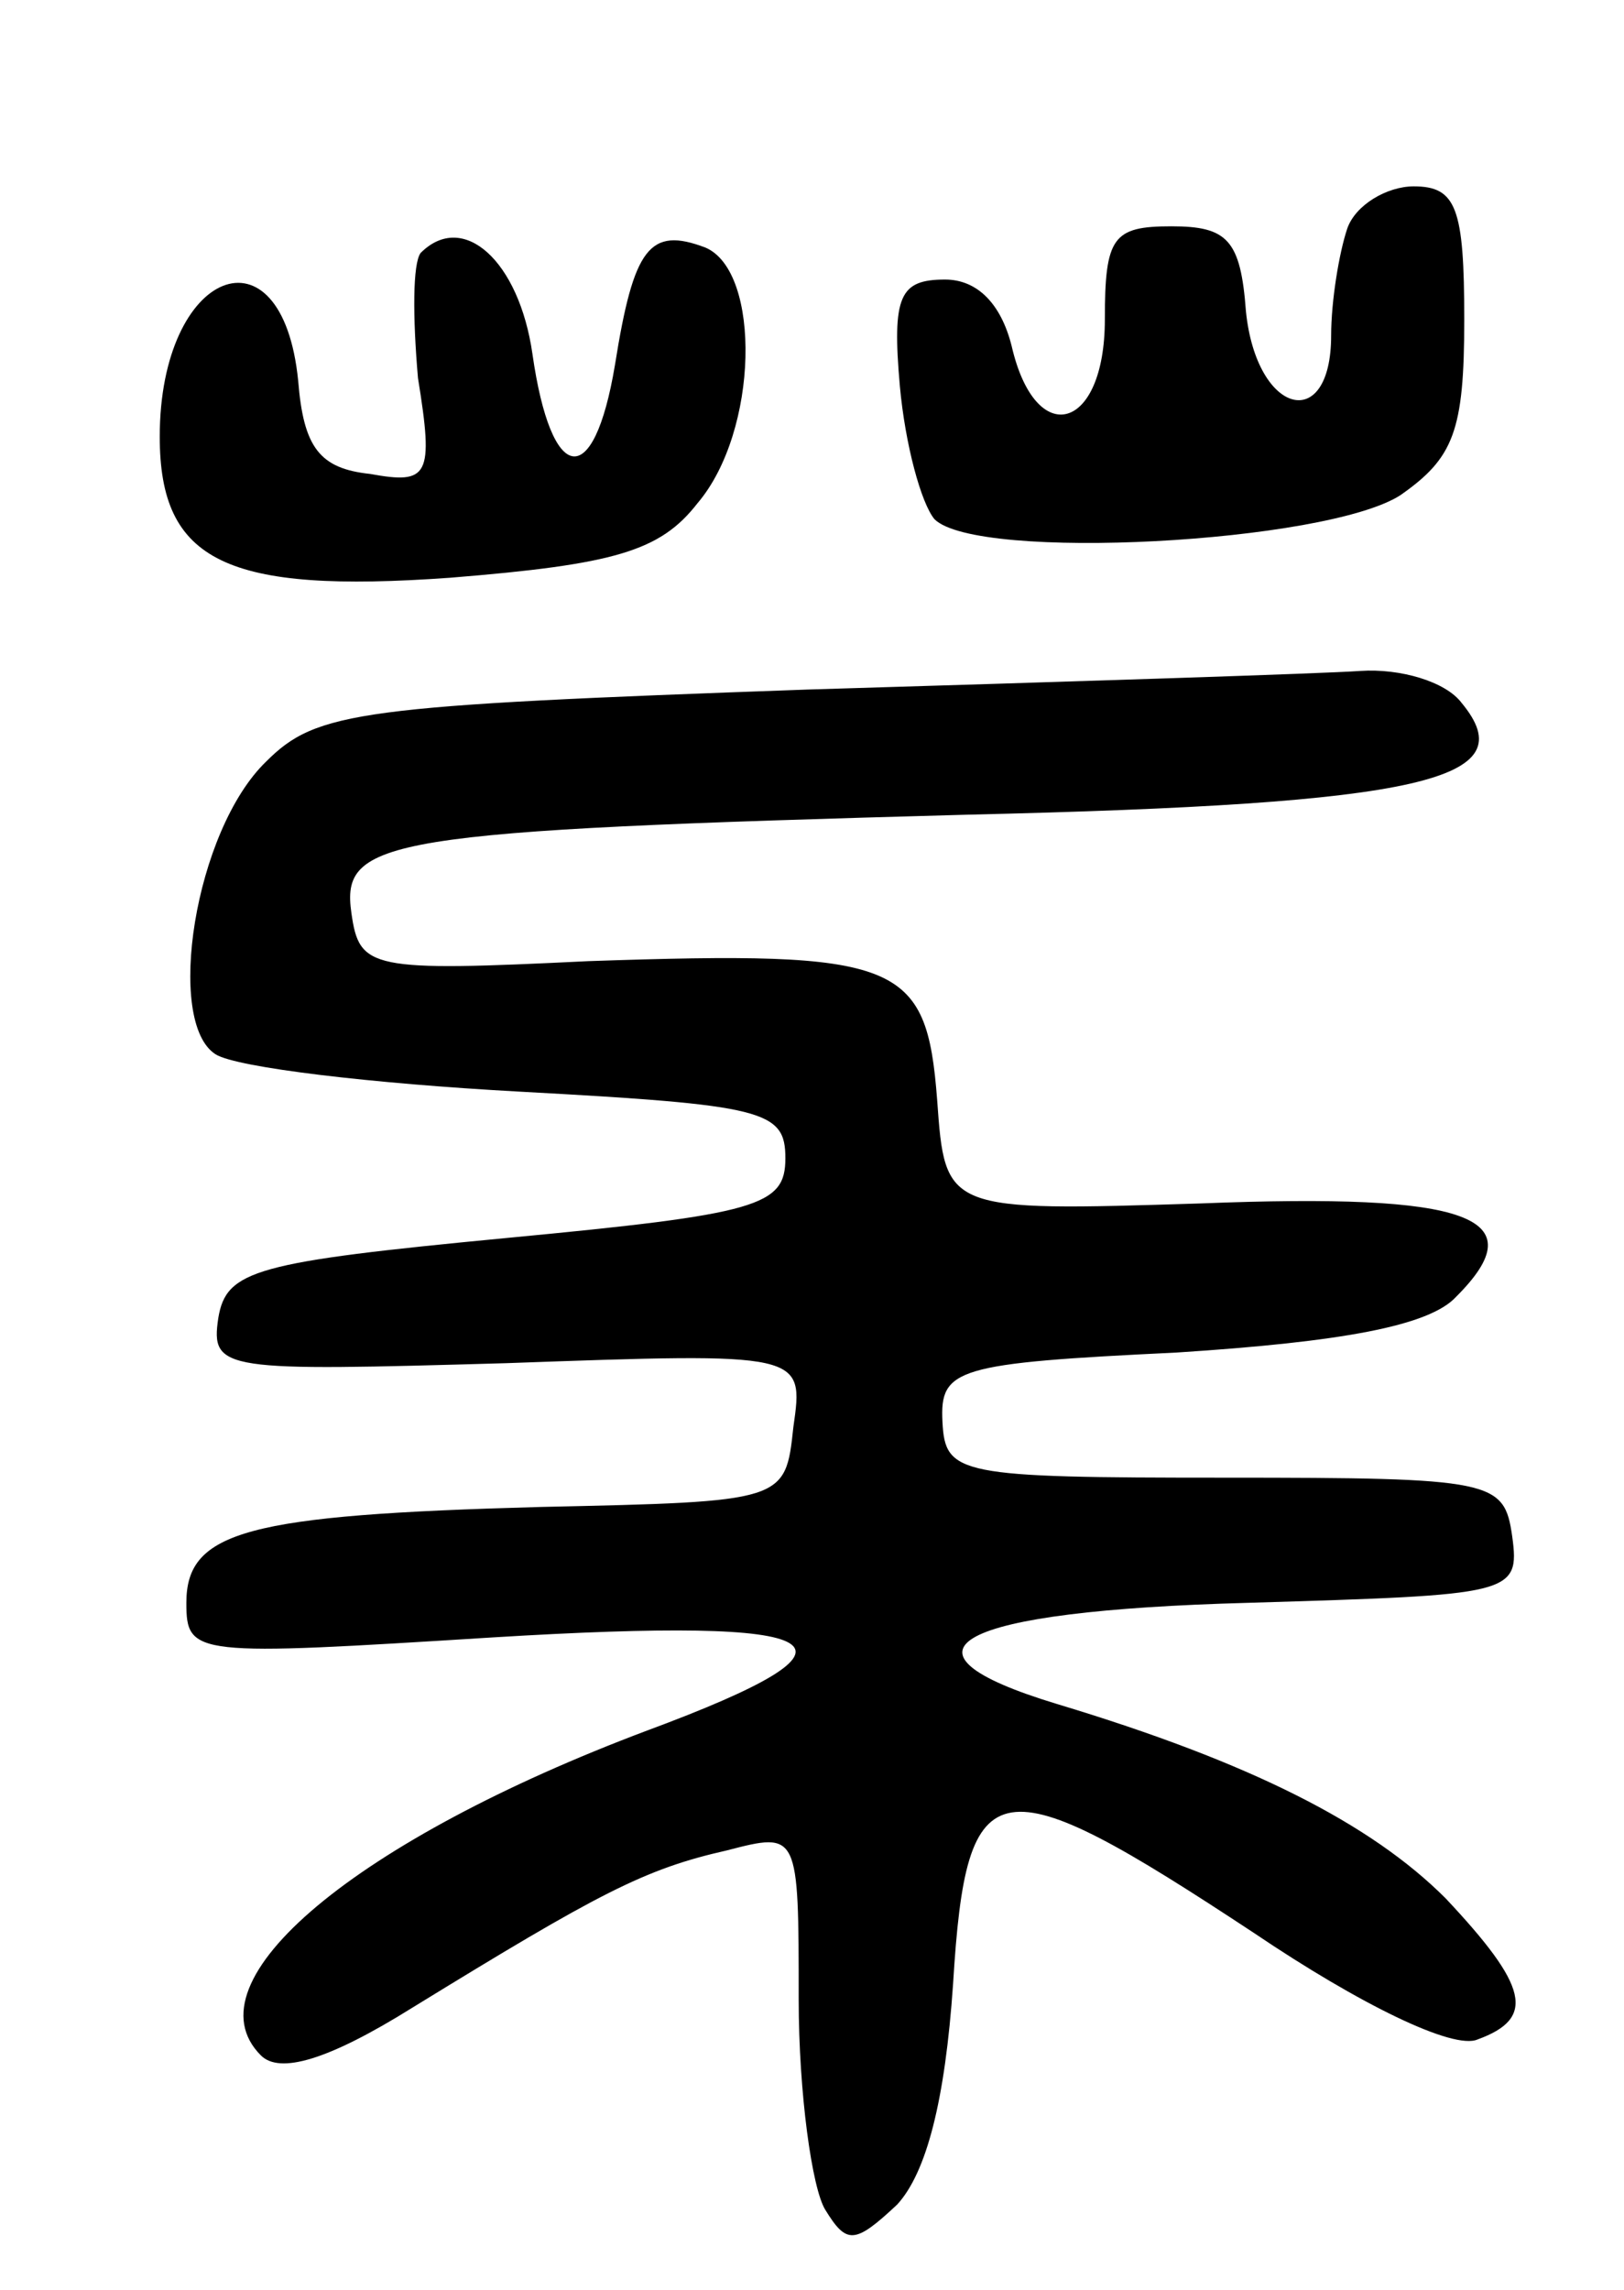<svg version="1.0" xmlns="http://www.w3.org/2000/svg"
 width="61pt" height="86pt" viewBox="0 0 61 86"
 preserveAspectRatio="xMidYMid meet">
<g transform="translate(0,86) scale(0.1,-0.1)"
fill="#000000" stroke="none">
<path d="M506 774 c-3 -9 -6 -27 -6 -40 0 -37 -28 -30 -32 9 -2 27 -7 32 -28
32 -22 0 -25 -4 -25 -35 0 -42 -26 -49 -35 -10 -4 16 -13 25 -25 25 -17 0 -20
-6 -17 -40 2 -22 8 -44 13 -50 16 -16 147 -9 175 9 20 14 24 24 24 66 0 42 -3
50 -19 50 -10 0 -22 -7 -25 -16z"/>
<path d="M158 765 c-3 -4 -3 -24 -1 -47 6 -37 4 -40 -18 -36 -19 2 -25 10 -27
35 -6 60 -52 42 -52 -21 0 -47 25 -59 109 -53 62 5 79 10 93 28 23 27 24 87 3
96 -21 8 -27 0 -34 -44 -8 -48 -24 -45 -31 4 -5 35 -26 54 -42 38z"/>
<path d="M303 601 c-168 -6 -184 -8 -203 -27 -27 -26 -38 -98 -19 -110 8 -5
59 -11 114 -14 92 -5 100 -7 100 -25 0 -18 -10 -21 -105 -30 -94 -9 -105 -12
-108 -30 -3 -20 2 -20 108 -17 112 4 112 4 108 -24 -3 -28 -3 -28 -95 -30
-110 -3 -133 -9 -133 -36 0 -20 3 -20 115 -13 131 8 147 -2 58 -35 -109 -41
-173 -94 -145 -122 7 -7 25 -2 57 18 70 43 87 52 118 59 27 7 27 7 27 -56 0
-35 5 -71 10 -79 8 -13 11 -13 27 2 11 12 18 39 21 83 5 82 16 83 113 19 40
-27 75 -44 84 -40 22 8 19 20 -12 53 -28 28 -73 51 -146 73 -66 20 -39 35 72
38 99 3 102 3 99 25 -3 21 -7 22 -108 22 -100 0 -105 1 -106 21 -1 20 5 22 88
26 62 4 95 10 105 21 30 30 5 39 -96 35 -96 -3 -96 -3 -99 39 -4 52 -14 56
-131 52 -82 -4 -86 -3 -89 18 -4 28 12 31 231 37 172 4 210 13 186 42 -6 8
-23 13 -38 12 -14 -1 -108 -4 -208 -7z"/>
</g>
</svg>
